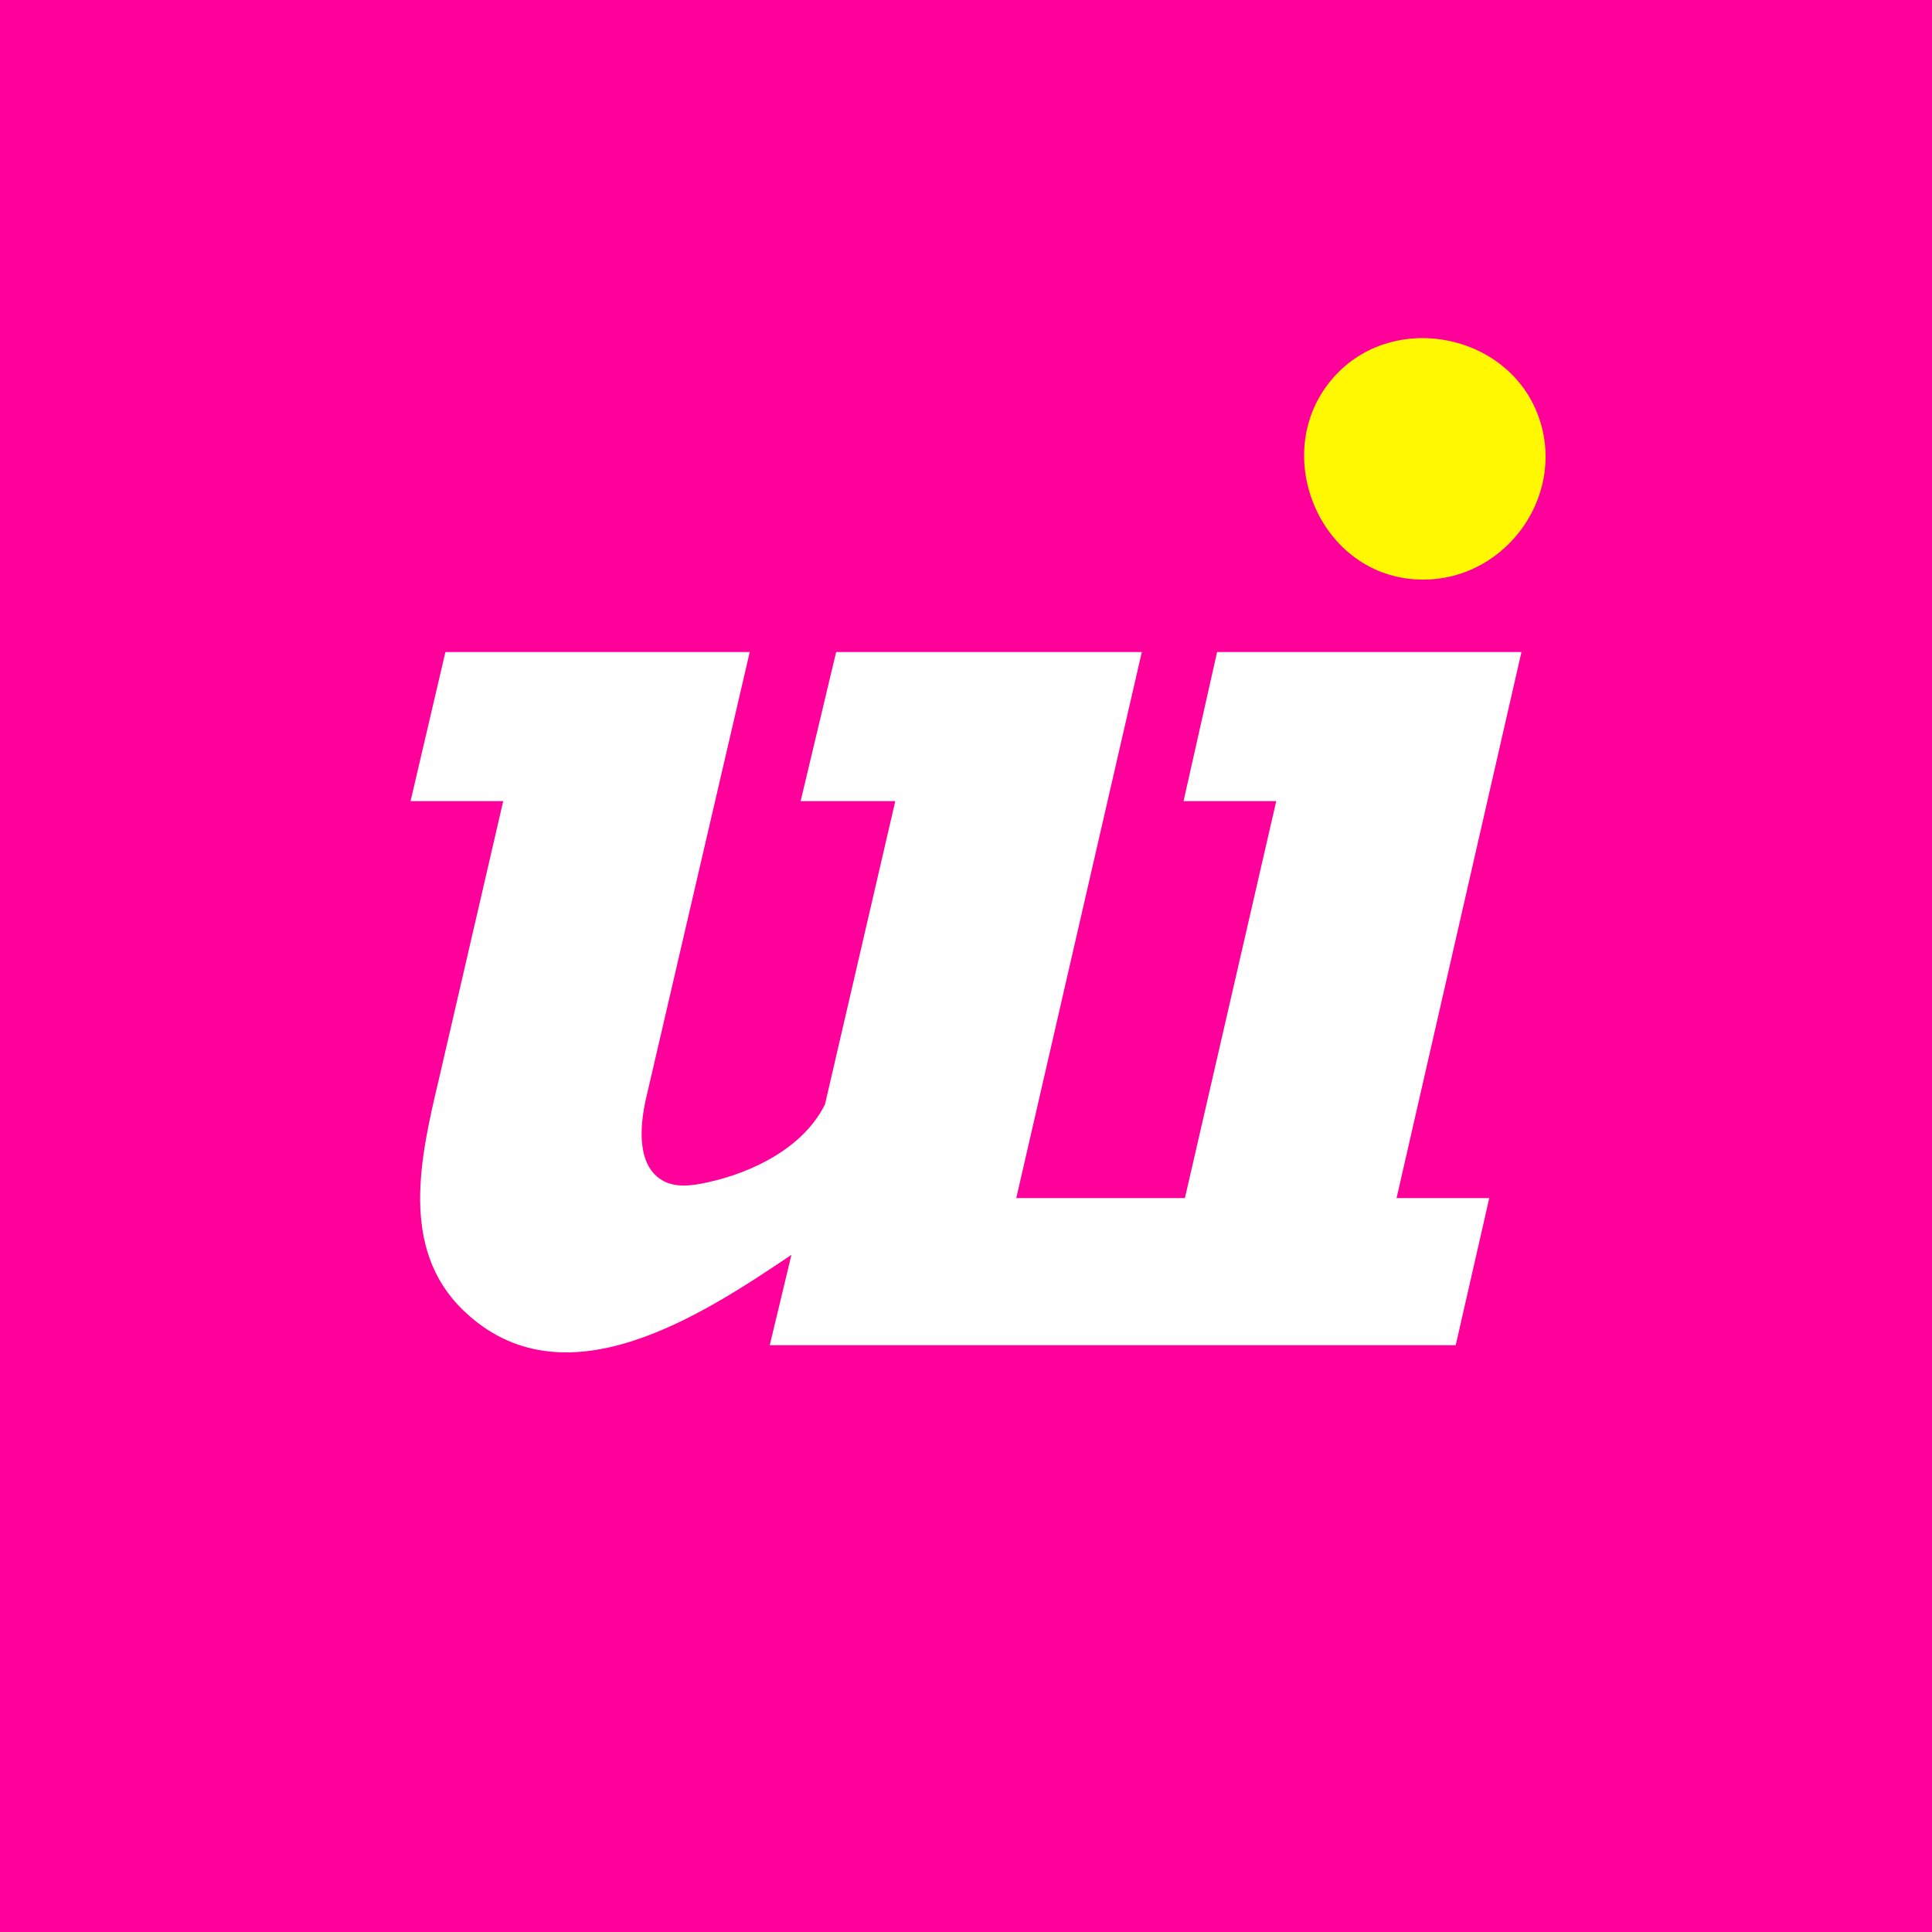 <?xml version="1.0" encoding="UTF-8"?>
<svg width="50px" height="50px" viewBox="0 0 50 50" version="1.1" xmlns="http://www.w3.org/2000/svg" xmlns:xlink="http://www.w3.org/1999/xlink">
    <!-- Generator: Sketch 57.1 (83088) - https://sketch.com -->
    <title>ui-box</title>
    <desc>Created with Sketch.</desc>
    <g id="Page-1" stroke="none" stroke-width="1" fill="none" fill-rule="evenodd">
        <g id="ui-box">
            <rect id="Rectangle" fill="#FF009B" x="0" y="0" width="50" height="50"></rect>
            <path d="M36.83,15 C39.035,15 40.611,12.714 39.77,10.659 C38.944,8.638 36.15,8.092 34.622,9.649 C32.737,11.569 34.108,15 36.83,15" id="dot" fill="#FFF800"></path>
            <path d="M31.498,16.875 L30.63,20.733 L33.029,20.733 L30.665,31.007 L28.699,31.007 L28.674,31.007 L26.301,31.007 L29.55,16.875 L21.639,16.875 L20.72,20.733 L23.17,20.733 L21.35,28.583 C20.793,29.702 19.488,30.339 18.322,30.597 C17.907,30.689 17.425,30.765 17.058,30.493 C16.464,30.054 16.578,29.067 16.715,28.447 L19.403,16.875 L11.527,16.875 L10.625,20.733 L13.023,20.733 L11.357,27.935 C10.885,29.926 10.333,32.301 11.978,33.9 C14.56,36.411 18.141,34.051 20.482,32.475 L19.921,34.813 L27.84,34.813 L28.42,34.813 L37.674,34.813 L38.542,31.007 L36.143,31.007 L39.375,16.875 L31.498,16.875 Z" id="ui" fill="#FFFFFF"></path>
        </g>
    </g>
</svg>